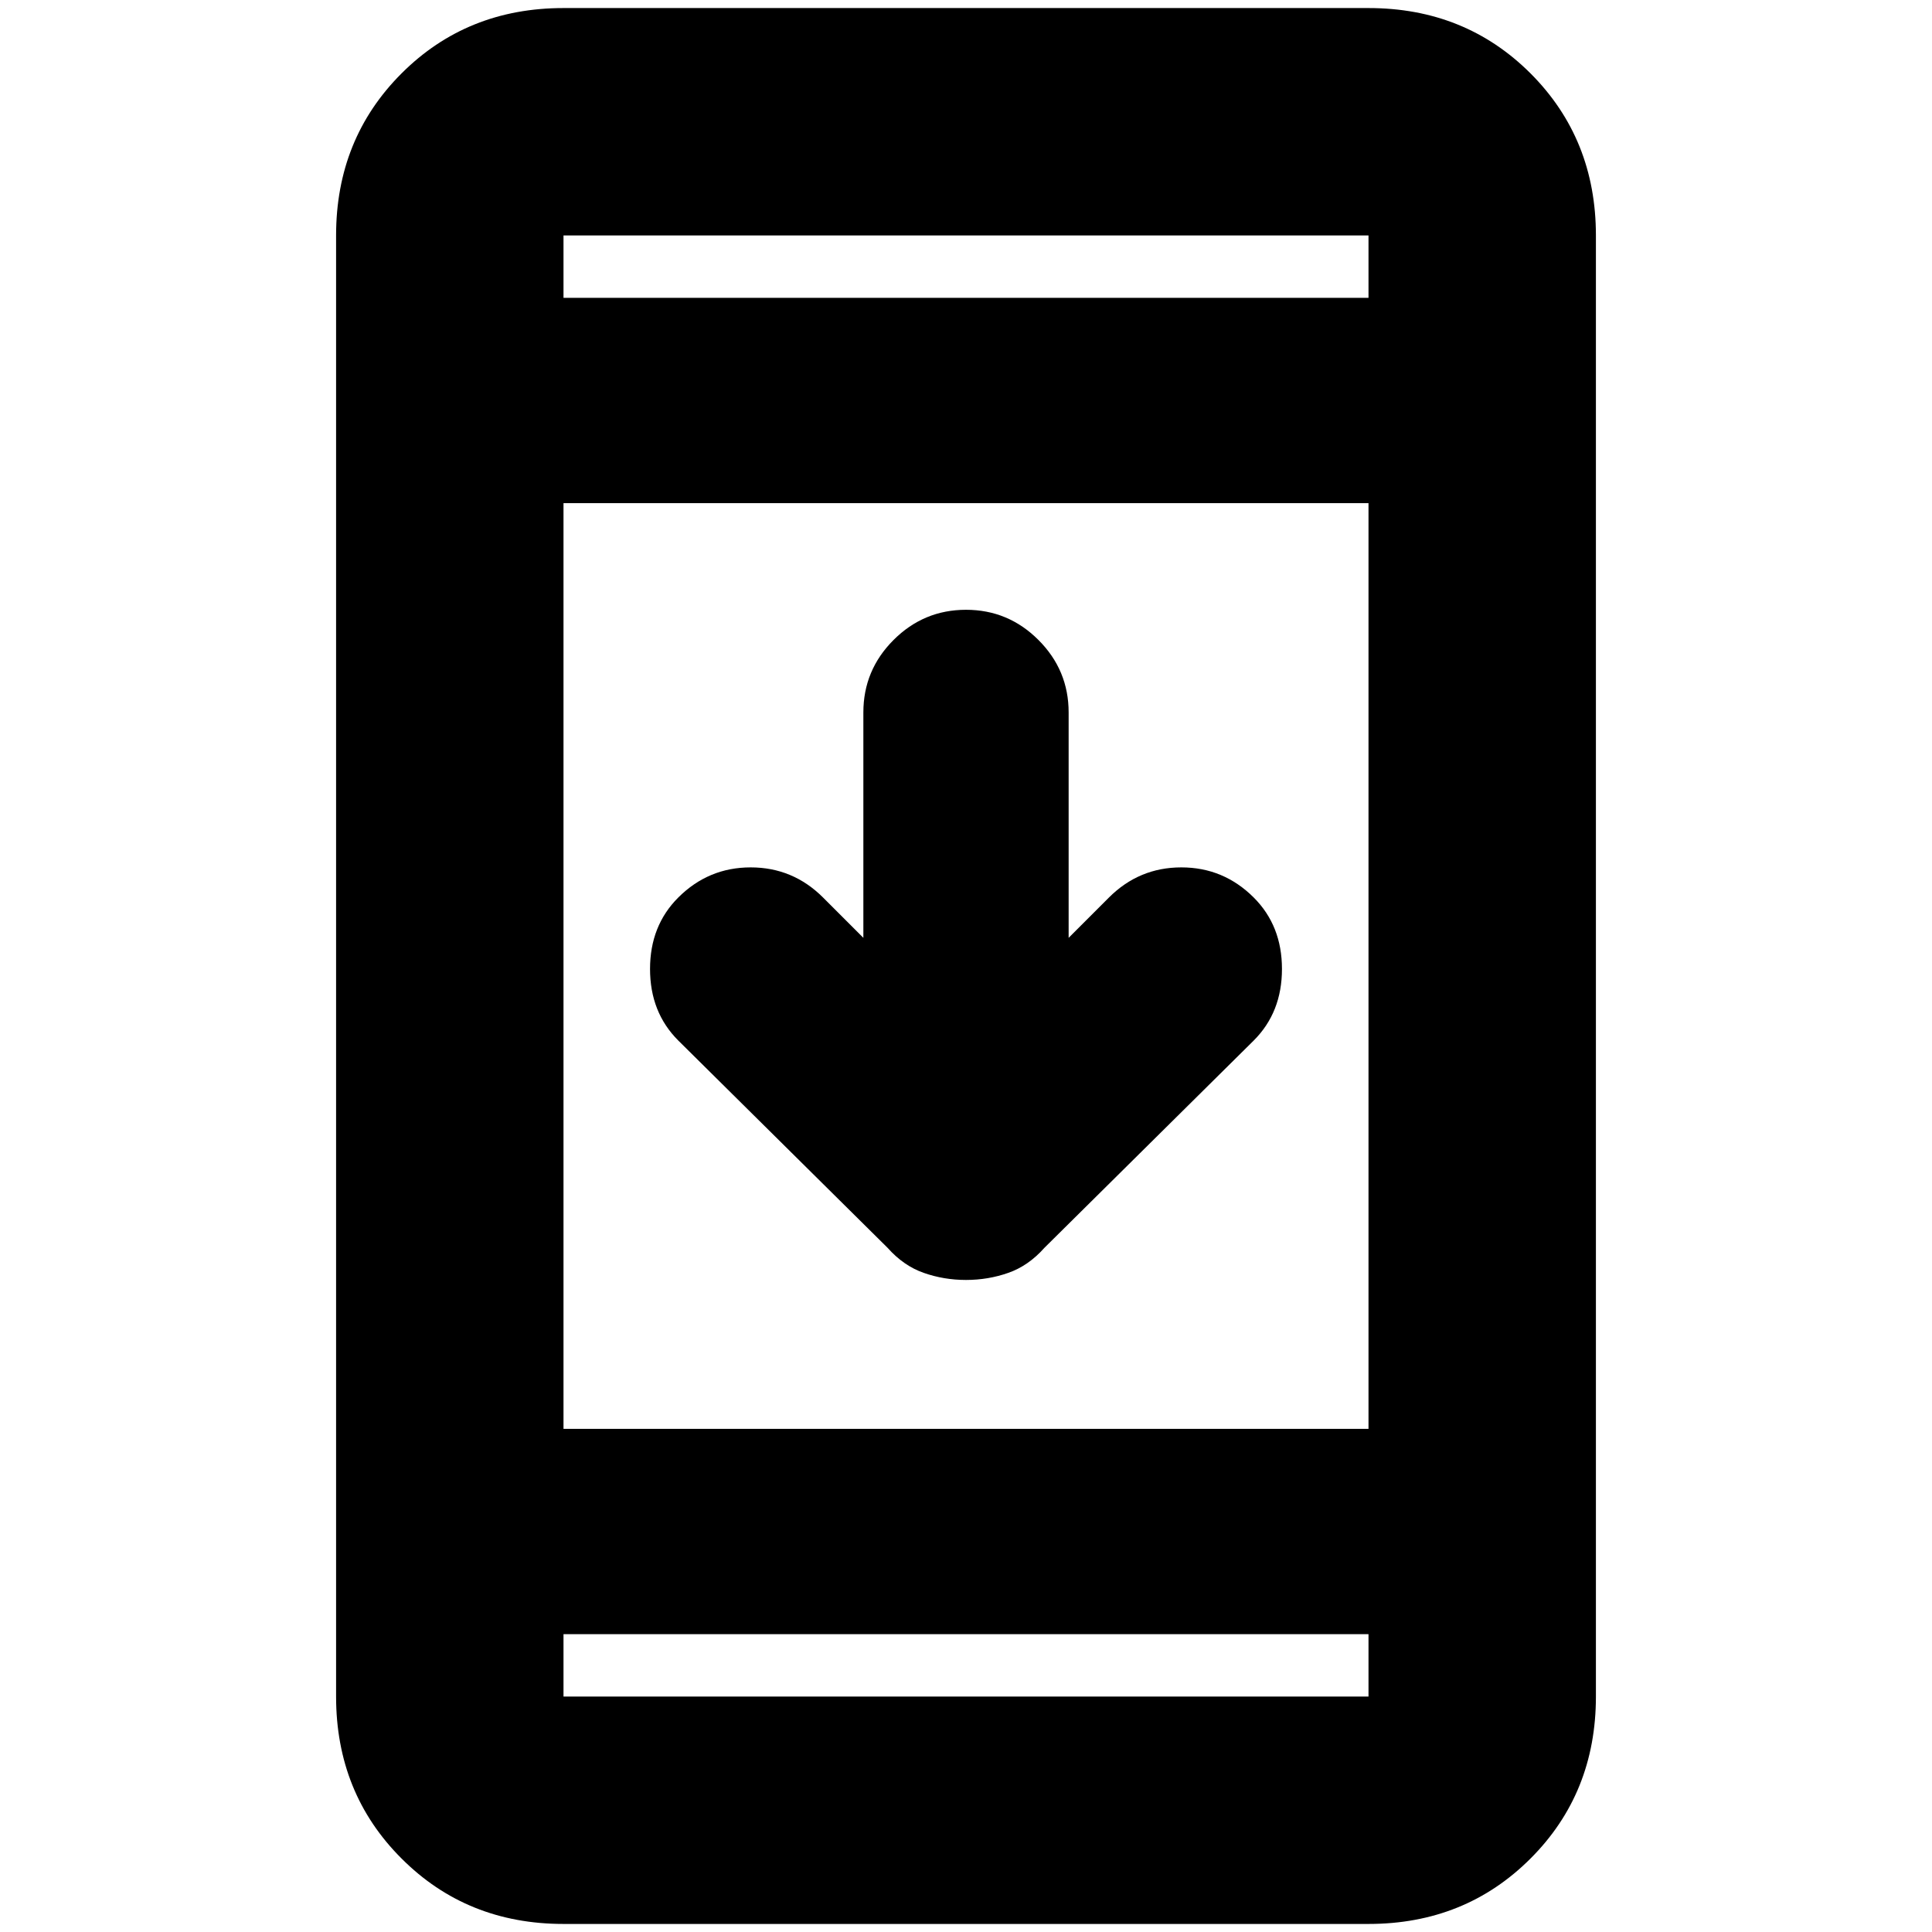 <svg xmlns="http://www.w3.org/2000/svg" height="24" width="24"><path d="M12 15.9Q11.725 15.9 11.475 15.812Q11.225 15.725 11.025 15.5L8.425 12.925Q8.075 12.575 8.075 12.037Q8.075 11.5 8.425 11.15Q8.8 10.775 9.325 10.775Q9.85 10.775 10.225 11.15L10.725 11.65V8.85Q10.725 8.325 11.1 7.95Q11.475 7.575 12 7.575Q12.525 7.575 12.9 7.95Q13.275 8.325 13.275 8.85V11.65L13.775 11.15Q14.15 10.775 14.675 10.775Q15.2 10.775 15.575 11.15Q15.925 11.5 15.925 12.037Q15.925 12.575 15.575 12.925L12.975 15.5Q12.775 15.725 12.525 15.812Q12.275 15.9 12 15.9ZM7 23.9Q5.8 23.9 4.988 23.087Q4.175 22.275 4.175 21.075V2.925Q4.175 1.725 4.988 0.912Q5.8 0.1 7 0.1H17Q18.2 0.1 19.013 0.912Q19.825 1.725 19.825 2.925V21.075Q19.825 22.275 19.013 23.087Q18.2 23.9 17 23.9ZM7 17.75H17V6.25H7ZM7 20.3V21.075Q7 21.075 7 21.075Q7 21.075 7 21.075H17Q17 21.075 17 21.075Q17 21.075 17 21.075V20.3ZM7 3.7H17V2.925Q17 2.925 17 2.925Q17 2.925 17 2.925H7Q7 2.925 7 2.925Q7 2.925 7 2.925ZM7 2.925Q7 2.925 7 2.925Q7 2.925 7 2.925V3.7V2.925Q7 2.925 7 2.925Q7 2.925 7 2.925ZM7 21.075Q7 21.075 7 21.075Q7 21.075 7 21.075V20.3V21.075Q7 21.075 7 21.075Q7 21.075 7 21.075Z"/></svg>